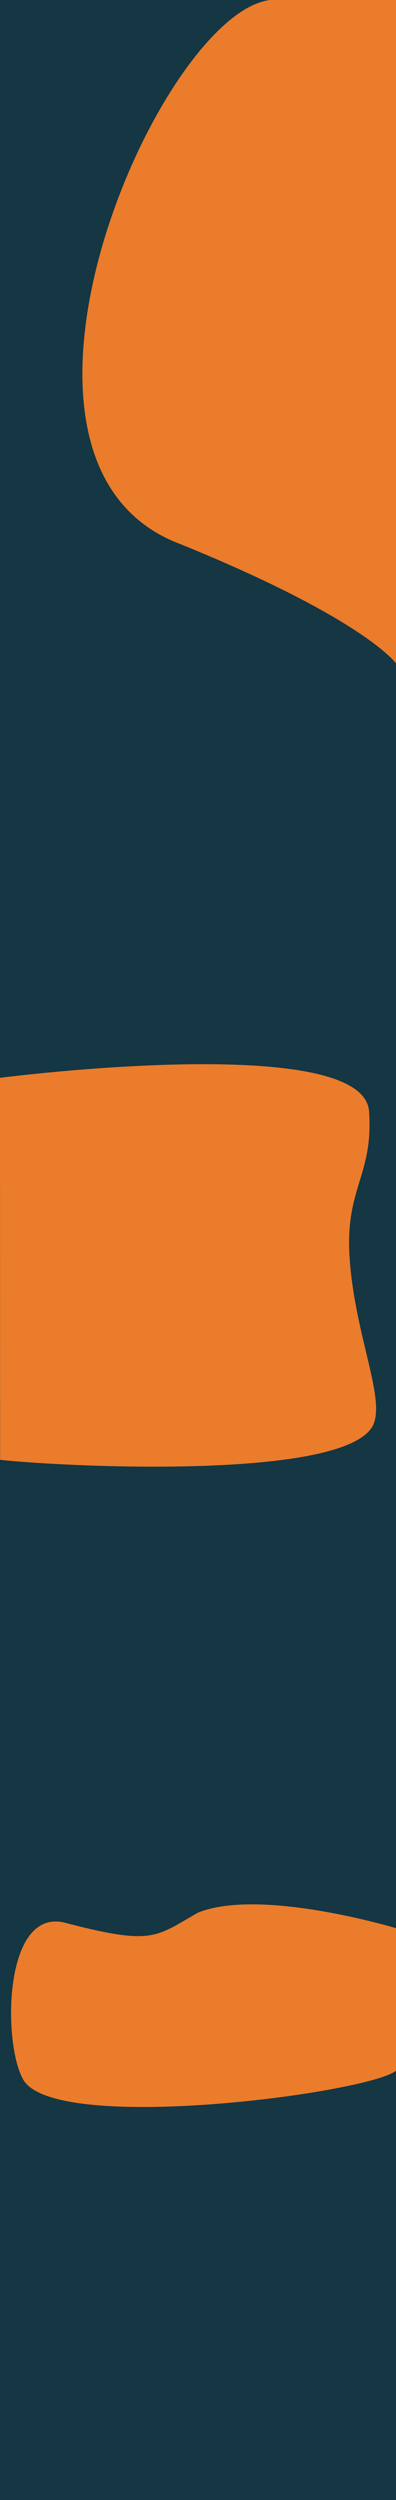 <?xml version="1.0" encoding="utf-8"?>
<!-- Generator: Adobe Illustrator 27.1.1, SVG Export Plug-In . SVG Version: 6.00 Build 0)  -->
<svg version="1.1" id="Calque_1" xmlns="http://www.w3.org/2000/svg" xmlns:xlink="http://www.w3.org/1999/xlink" x="0px" y="0px"
	 viewBox="0 0 375 2364" style="enable-background:new 0 0 375 2364;" xml:space="preserve">
<style type="text/css">
	.st0{fill:#153643;}
	.st1{fill:#EA7C2B;}
	.st2{fill:#EB7C2B;}
</style>
<g>
	<g>
		<g>
			<rect class="st0" width="375" height="2364"/>
		</g>
		<path class="st1" d="M255.8,0c-105.2,12.6-290.7,437.3-85,514.5C345.5,585.4,375,627.3,375,627.3C375,589.8,375,0,375,0
			S317.5-7.4,255.8,0z"/>
		<path class="st2" d="M0,1019.2c0,0,344.3-44.5,349.5,31.8c4.1,60.8-22.6,72-18.5,137.2c4.7,74.8,35.7,136.9,21.4,161.1
			c-31.2,51-295.9,37.4-352.3,31.1"/>
	</g>
	<path class="st1" d="M375,1823.3c0,0-128.1-38.7-187.5-14.7c-40.1,22.6-41.9,31.4-124.6,9.9C3.8,1801.6,2.4,1929,21.2,1965
		c25.1,54.3,326.7,14.7,353.8-6.9"/>
</g>
</svg>
